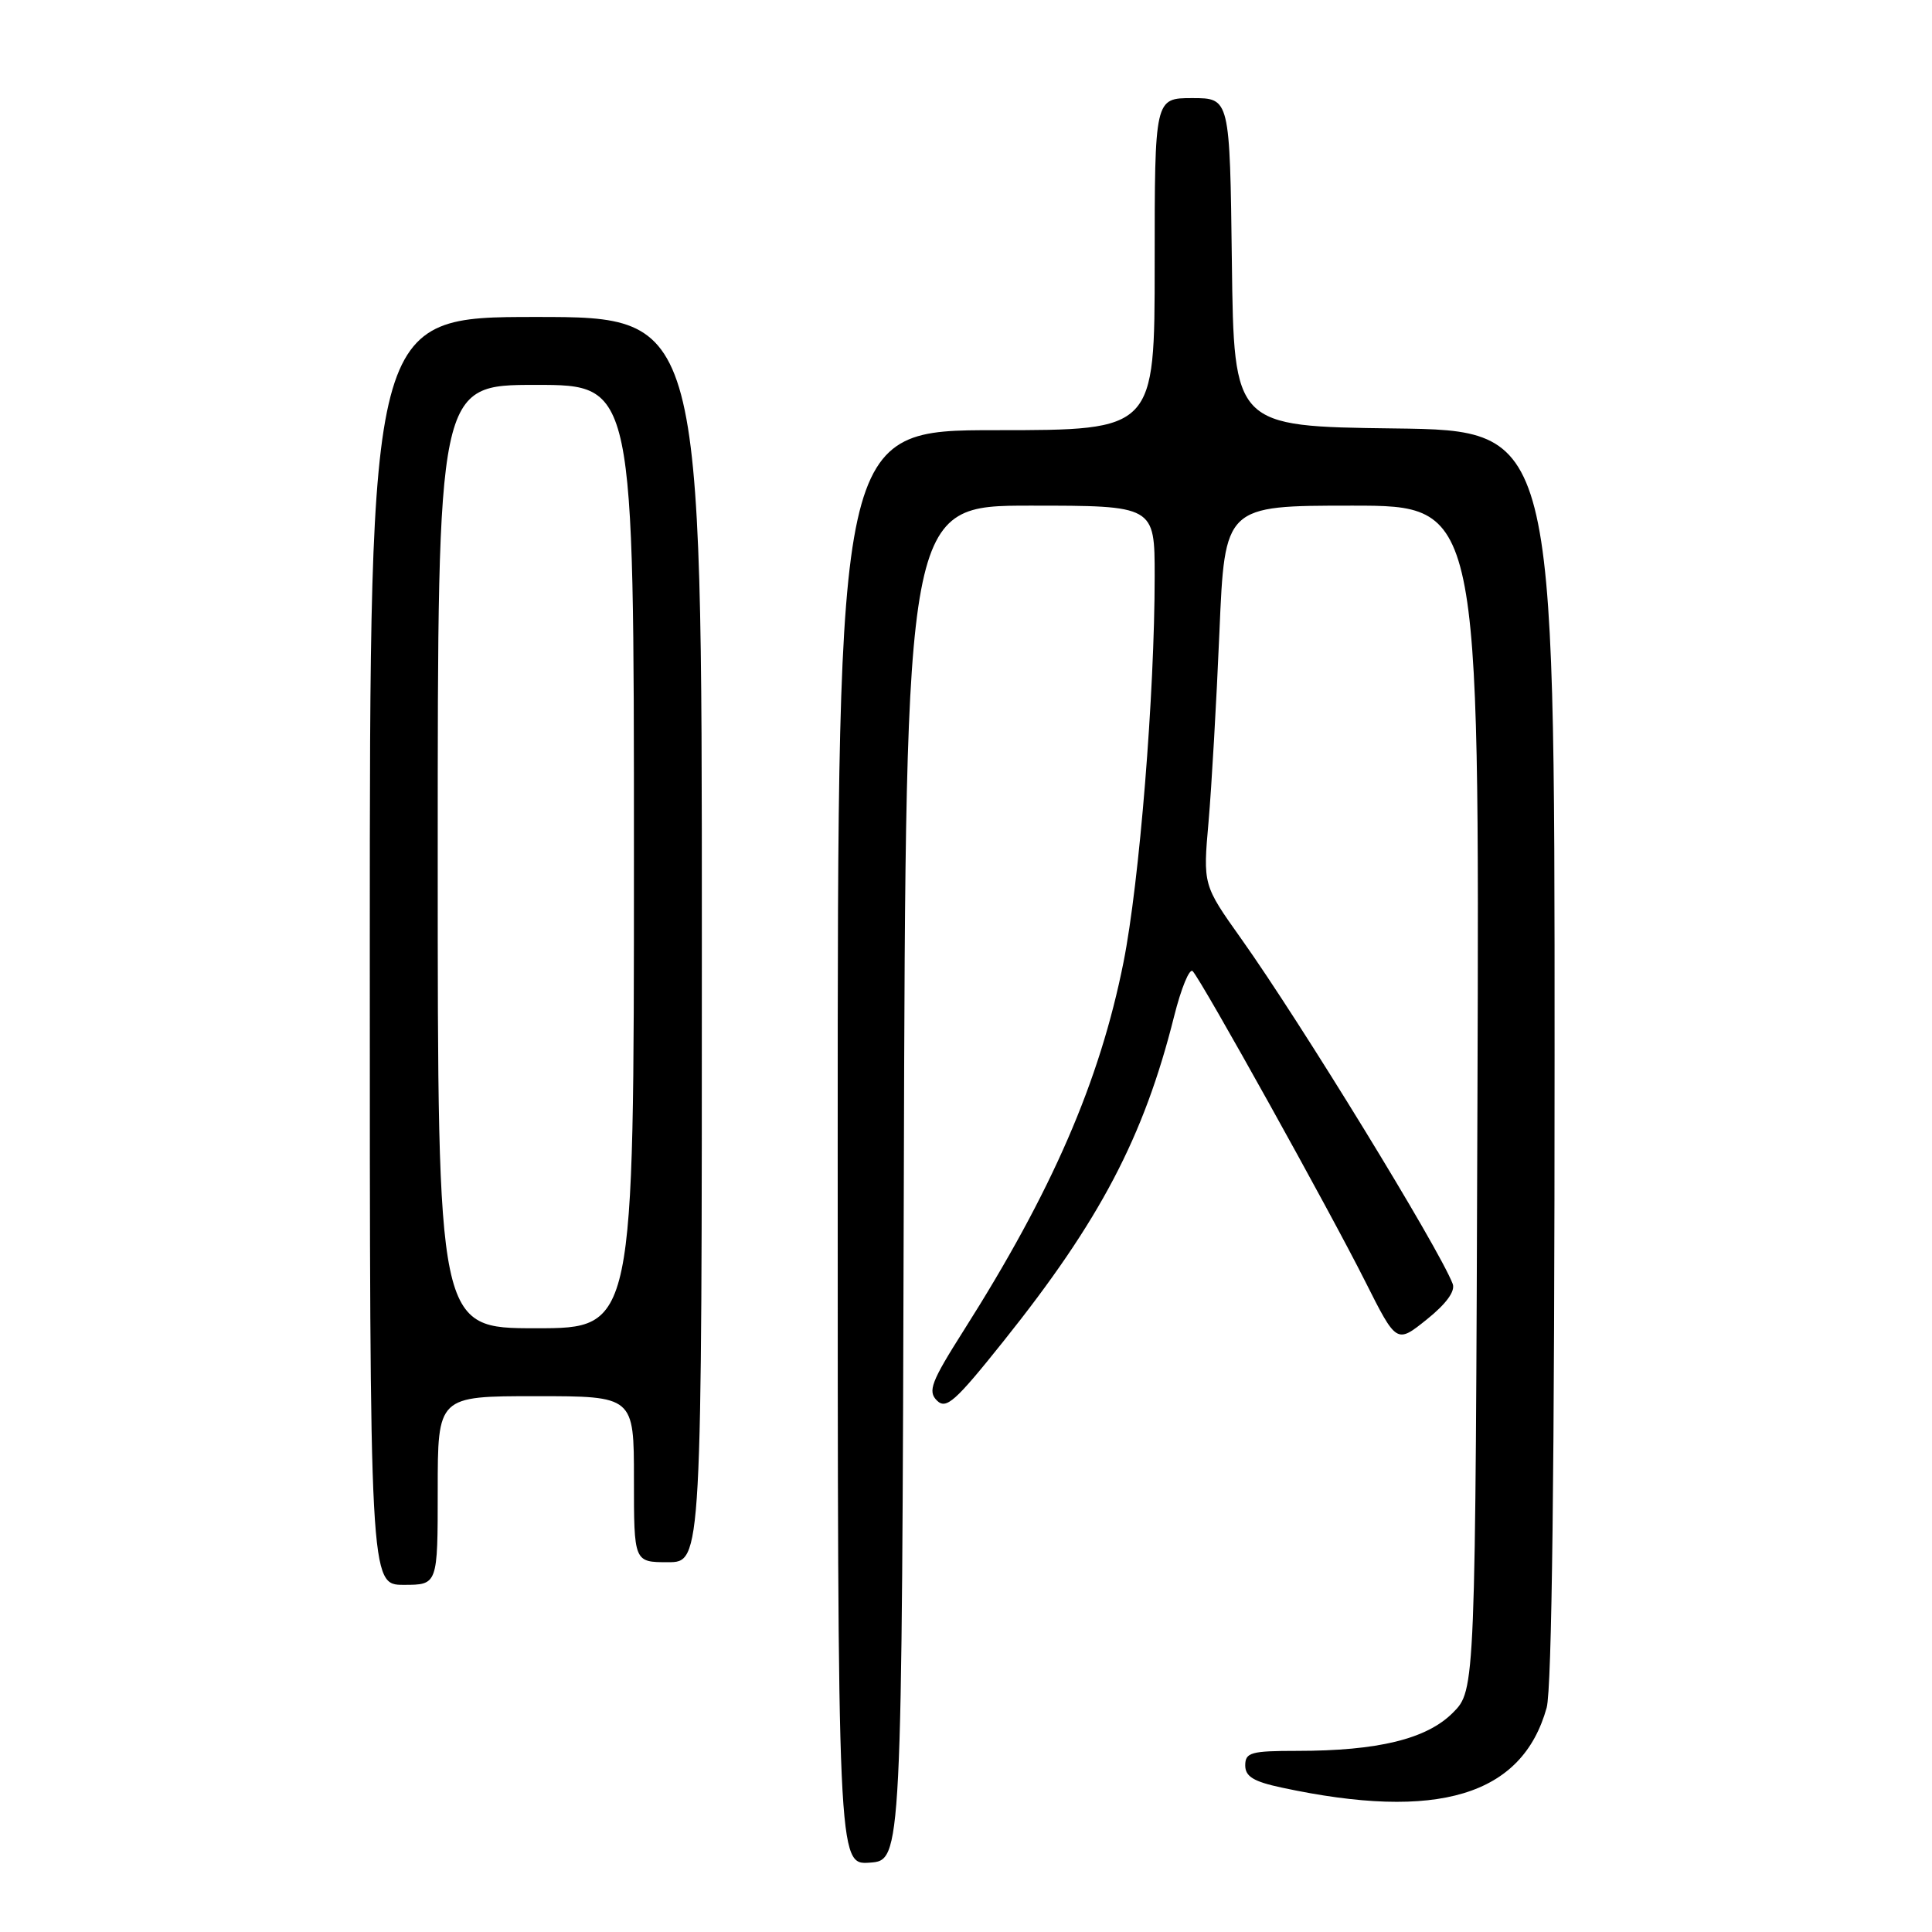 <?xml version="1.0" encoding="UTF-8" standalone="no"?>
<!DOCTYPE svg PUBLIC "-//W3C//DTD SVG 1.1//EN" "http://www.w3.org/Graphics/SVG/1.1/DTD/svg11.dtd" >
<svg xmlns="http://www.w3.org/2000/svg" xmlns:xlink="http://www.w3.org/1999/xlink" version="1.1" viewBox="0 0 256 256">
 <g >
 <path fill="currentColor"
d=" M 119.76 156.75 C 120.01 67.00 120.01 67.00 136.51 67.00 C 153.00 67.00 153.00 67.00 153.00 76.34 C 153.00 91.92 150.98 116.91 148.87 127.50 C 145.72 143.30 139.41 157.84 127.68 176.32 C 123.39 183.09 122.91 184.34 124.14 185.57 C 125.37 186.80 126.56 185.74 132.95 177.74 C 145.74 161.75 151.56 150.69 155.57 134.69 C 156.51 130.94 157.62 128.24 158.04 128.69 C 159.25 129.96 176.27 160.57 180.89 169.78 C 185.05 178.05 185.05 178.05 189.06 174.83 C 191.63 172.77 192.86 171.08 192.49 170.12 C 190.67 165.37 172.33 135.45 164.46 124.38 C 159.40 117.26 159.40 117.26 160.14 108.88 C 160.54 104.27 161.19 92.96 161.58 83.75 C 162.29 67.00 162.29 67.00 179.16 67.00 C 196.04 67.00 196.04 67.00 195.77 145.48 C 195.50 223.96 195.50 223.96 192.50 226.96 C 189.03 230.43 182.60 232.00 171.86 232.00 C 165.77 232.00 165.00 232.21 165.00 233.92 C 165.00 235.40 166.10 236.07 169.85 236.87 C 190.52 241.31 201.70 237.93 204.94 226.28 C 205.63 223.78 205.99 194.41 205.99 139.77 C 206.00 57.04 206.00 57.04 184.75 56.77 C 163.50 56.50 163.50 56.50 163.23 34.75 C 162.96 13.00 162.96 13.00 157.98 13.00 C 153.00 13.00 153.00 13.00 153.00 35.00 C 153.00 57.00 153.00 57.00 132.00 57.00 C 111.00 57.00 111.00 57.00 111.00 152.06 C 111.00 247.11 111.00 247.11 115.25 246.81 C 119.50 246.50 119.50 246.50 119.76 156.75 Z  M 58.00 197.50 C 58.00 185.00 58.00 185.00 71.00 185.00 C 84.00 185.00 84.00 185.00 84.00 196.00 C 84.00 207.00 84.00 207.00 88.50 207.00 C 93.00 207.00 93.00 207.00 93.00 124.50 C 93.00 42.00 93.00 42.00 71.00 42.00 C 49.00 42.00 49.00 42.00 49.00 126.00 C 49.00 210.00 49.00 210.00 53.50 210.00 C 58.00 210.00 58.00 210.00 58.00 197.50 Z  M 58.00 113.50 C 58.00 51.00 58.00 51.00 71.00 51.00 C 84.00 51.00 84.00 51.00 84.00 113.50 C 84.00 176.00 84.00 176.00 71.00 176.00 C 58.00 176.00 58.00 176.00 58.00 113.50 Z "/>
</g>
</svg>